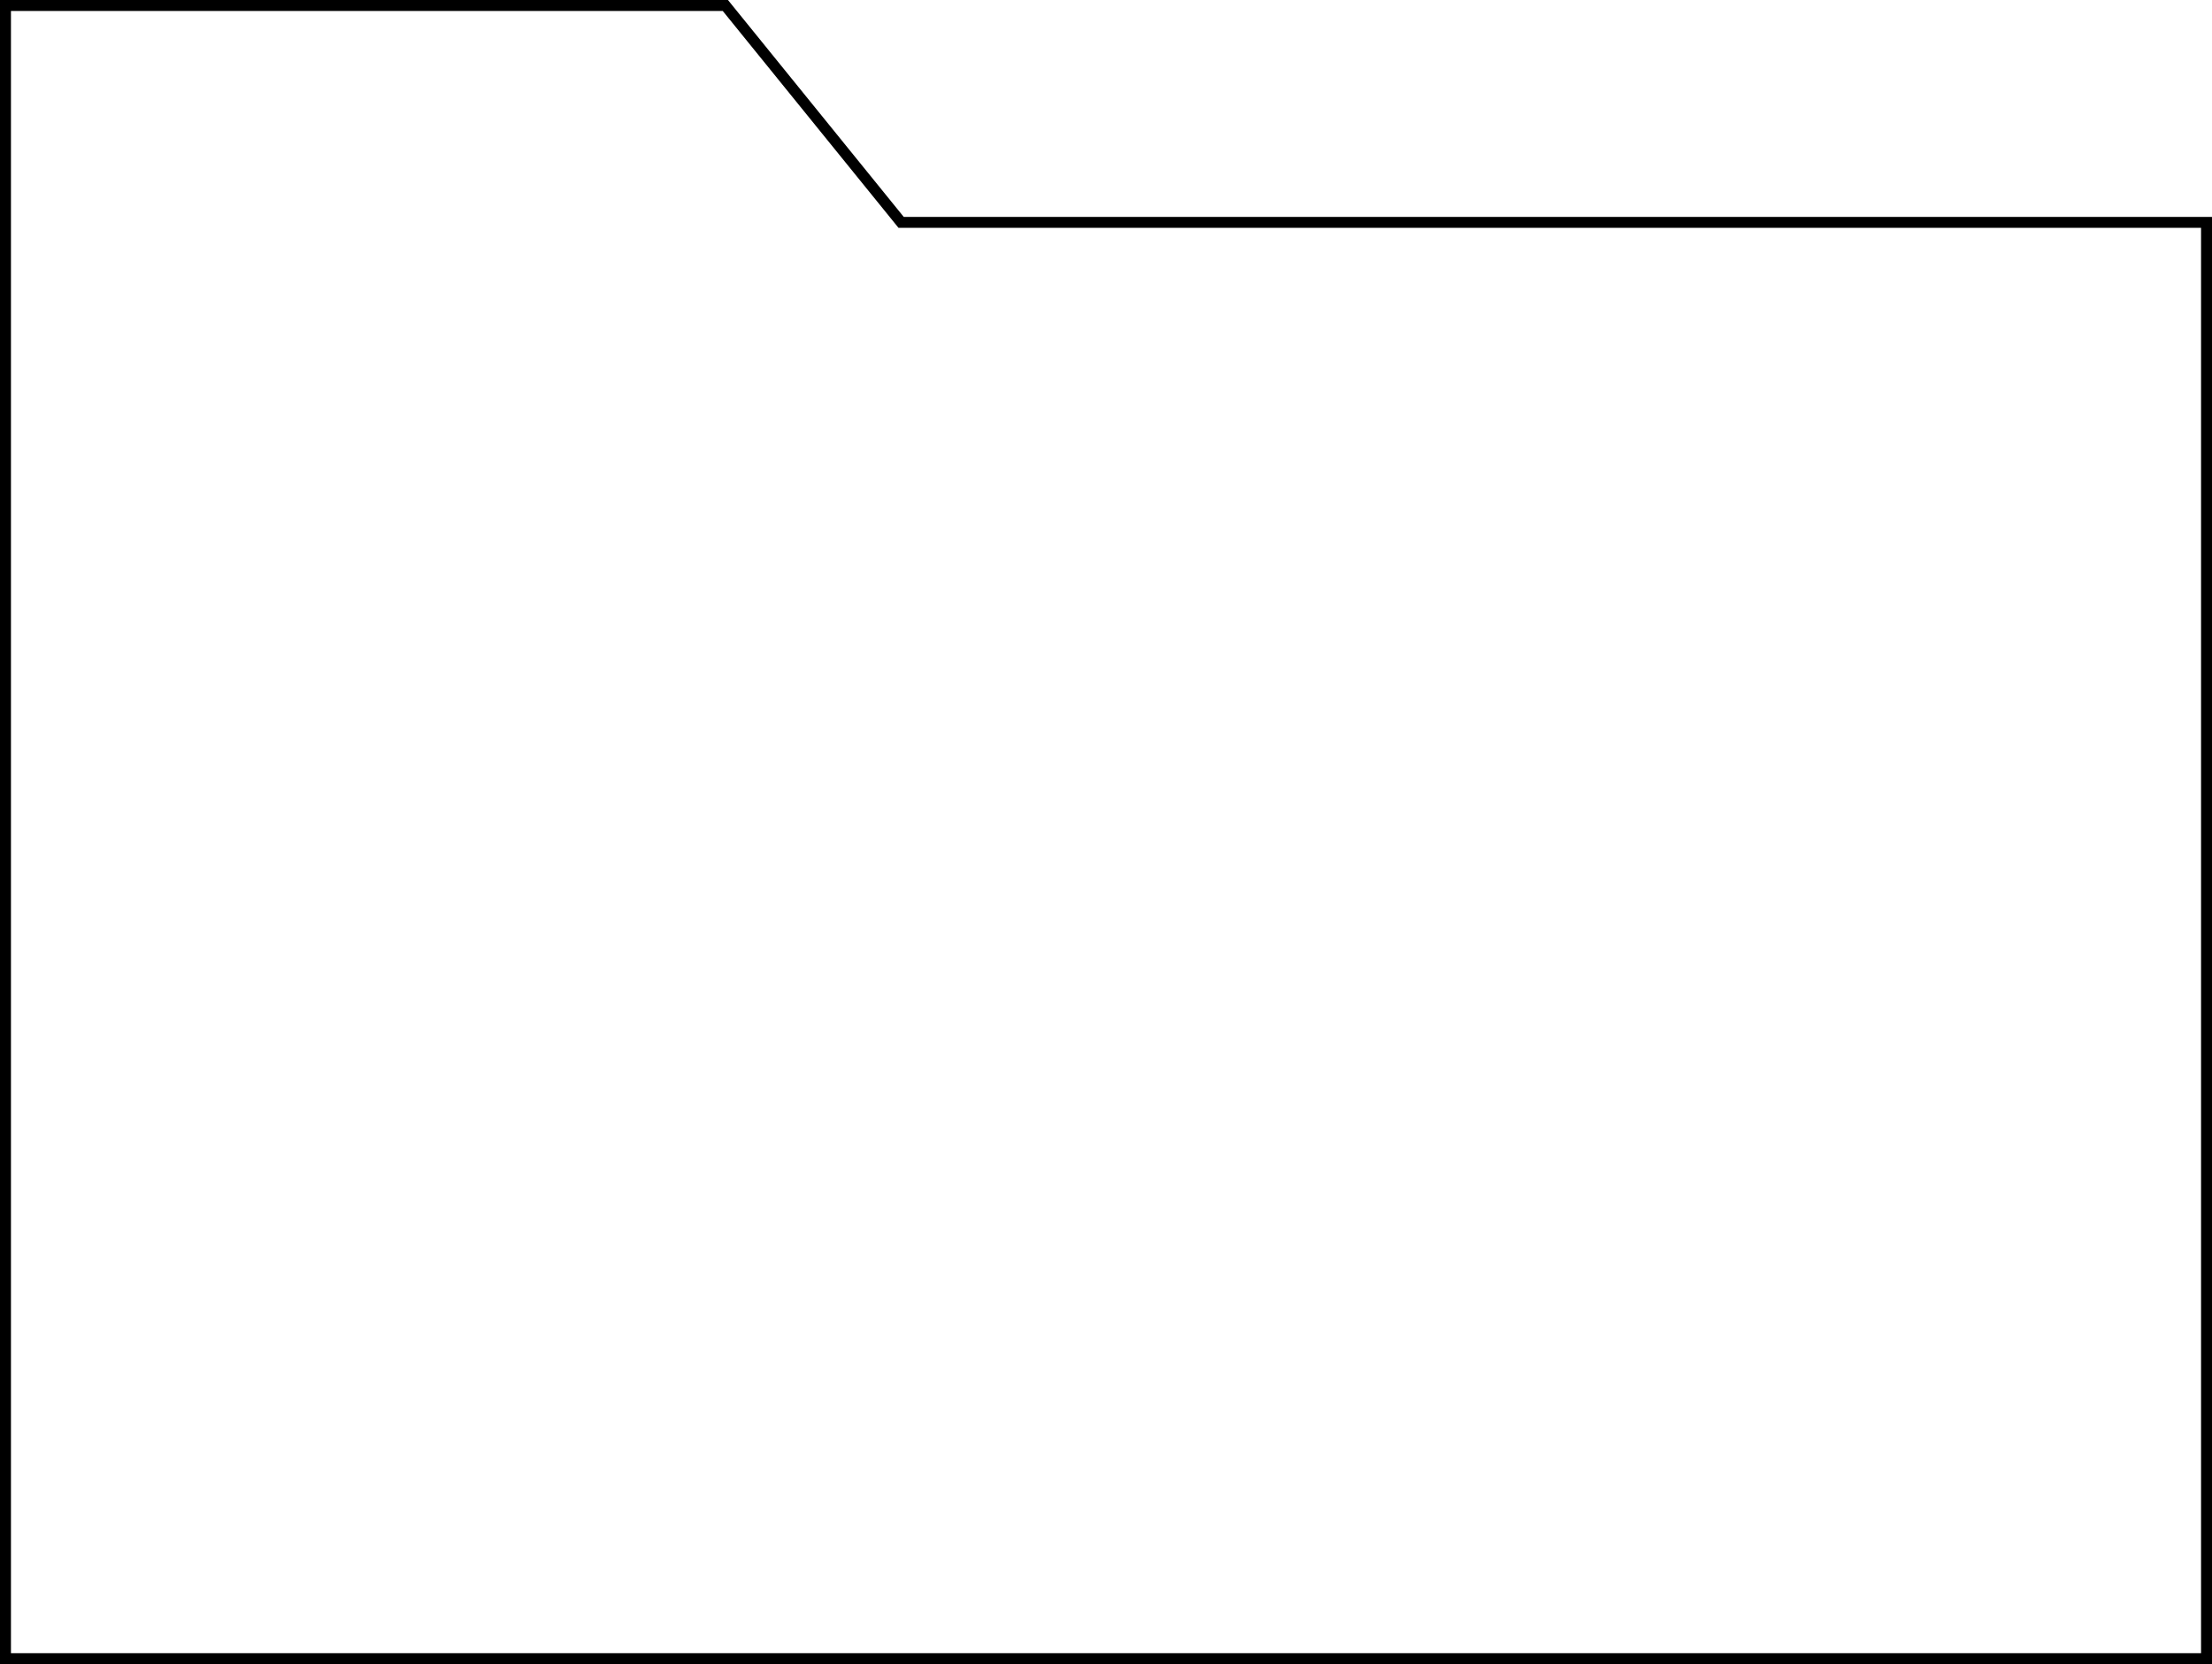 <svg width="202" height="152" viewBox="0 0 202 152" fill="none" xmlns="http://www.w3.org/2000/svg">
<path d="M201.5 20.811V20.311H201H82.291L66.388 0.685L66.238 0.5H66H1H0.5V1V20.811V151V151.5H1H201H201.5V151V20.811Z" stroke="black"/>
</svg>
